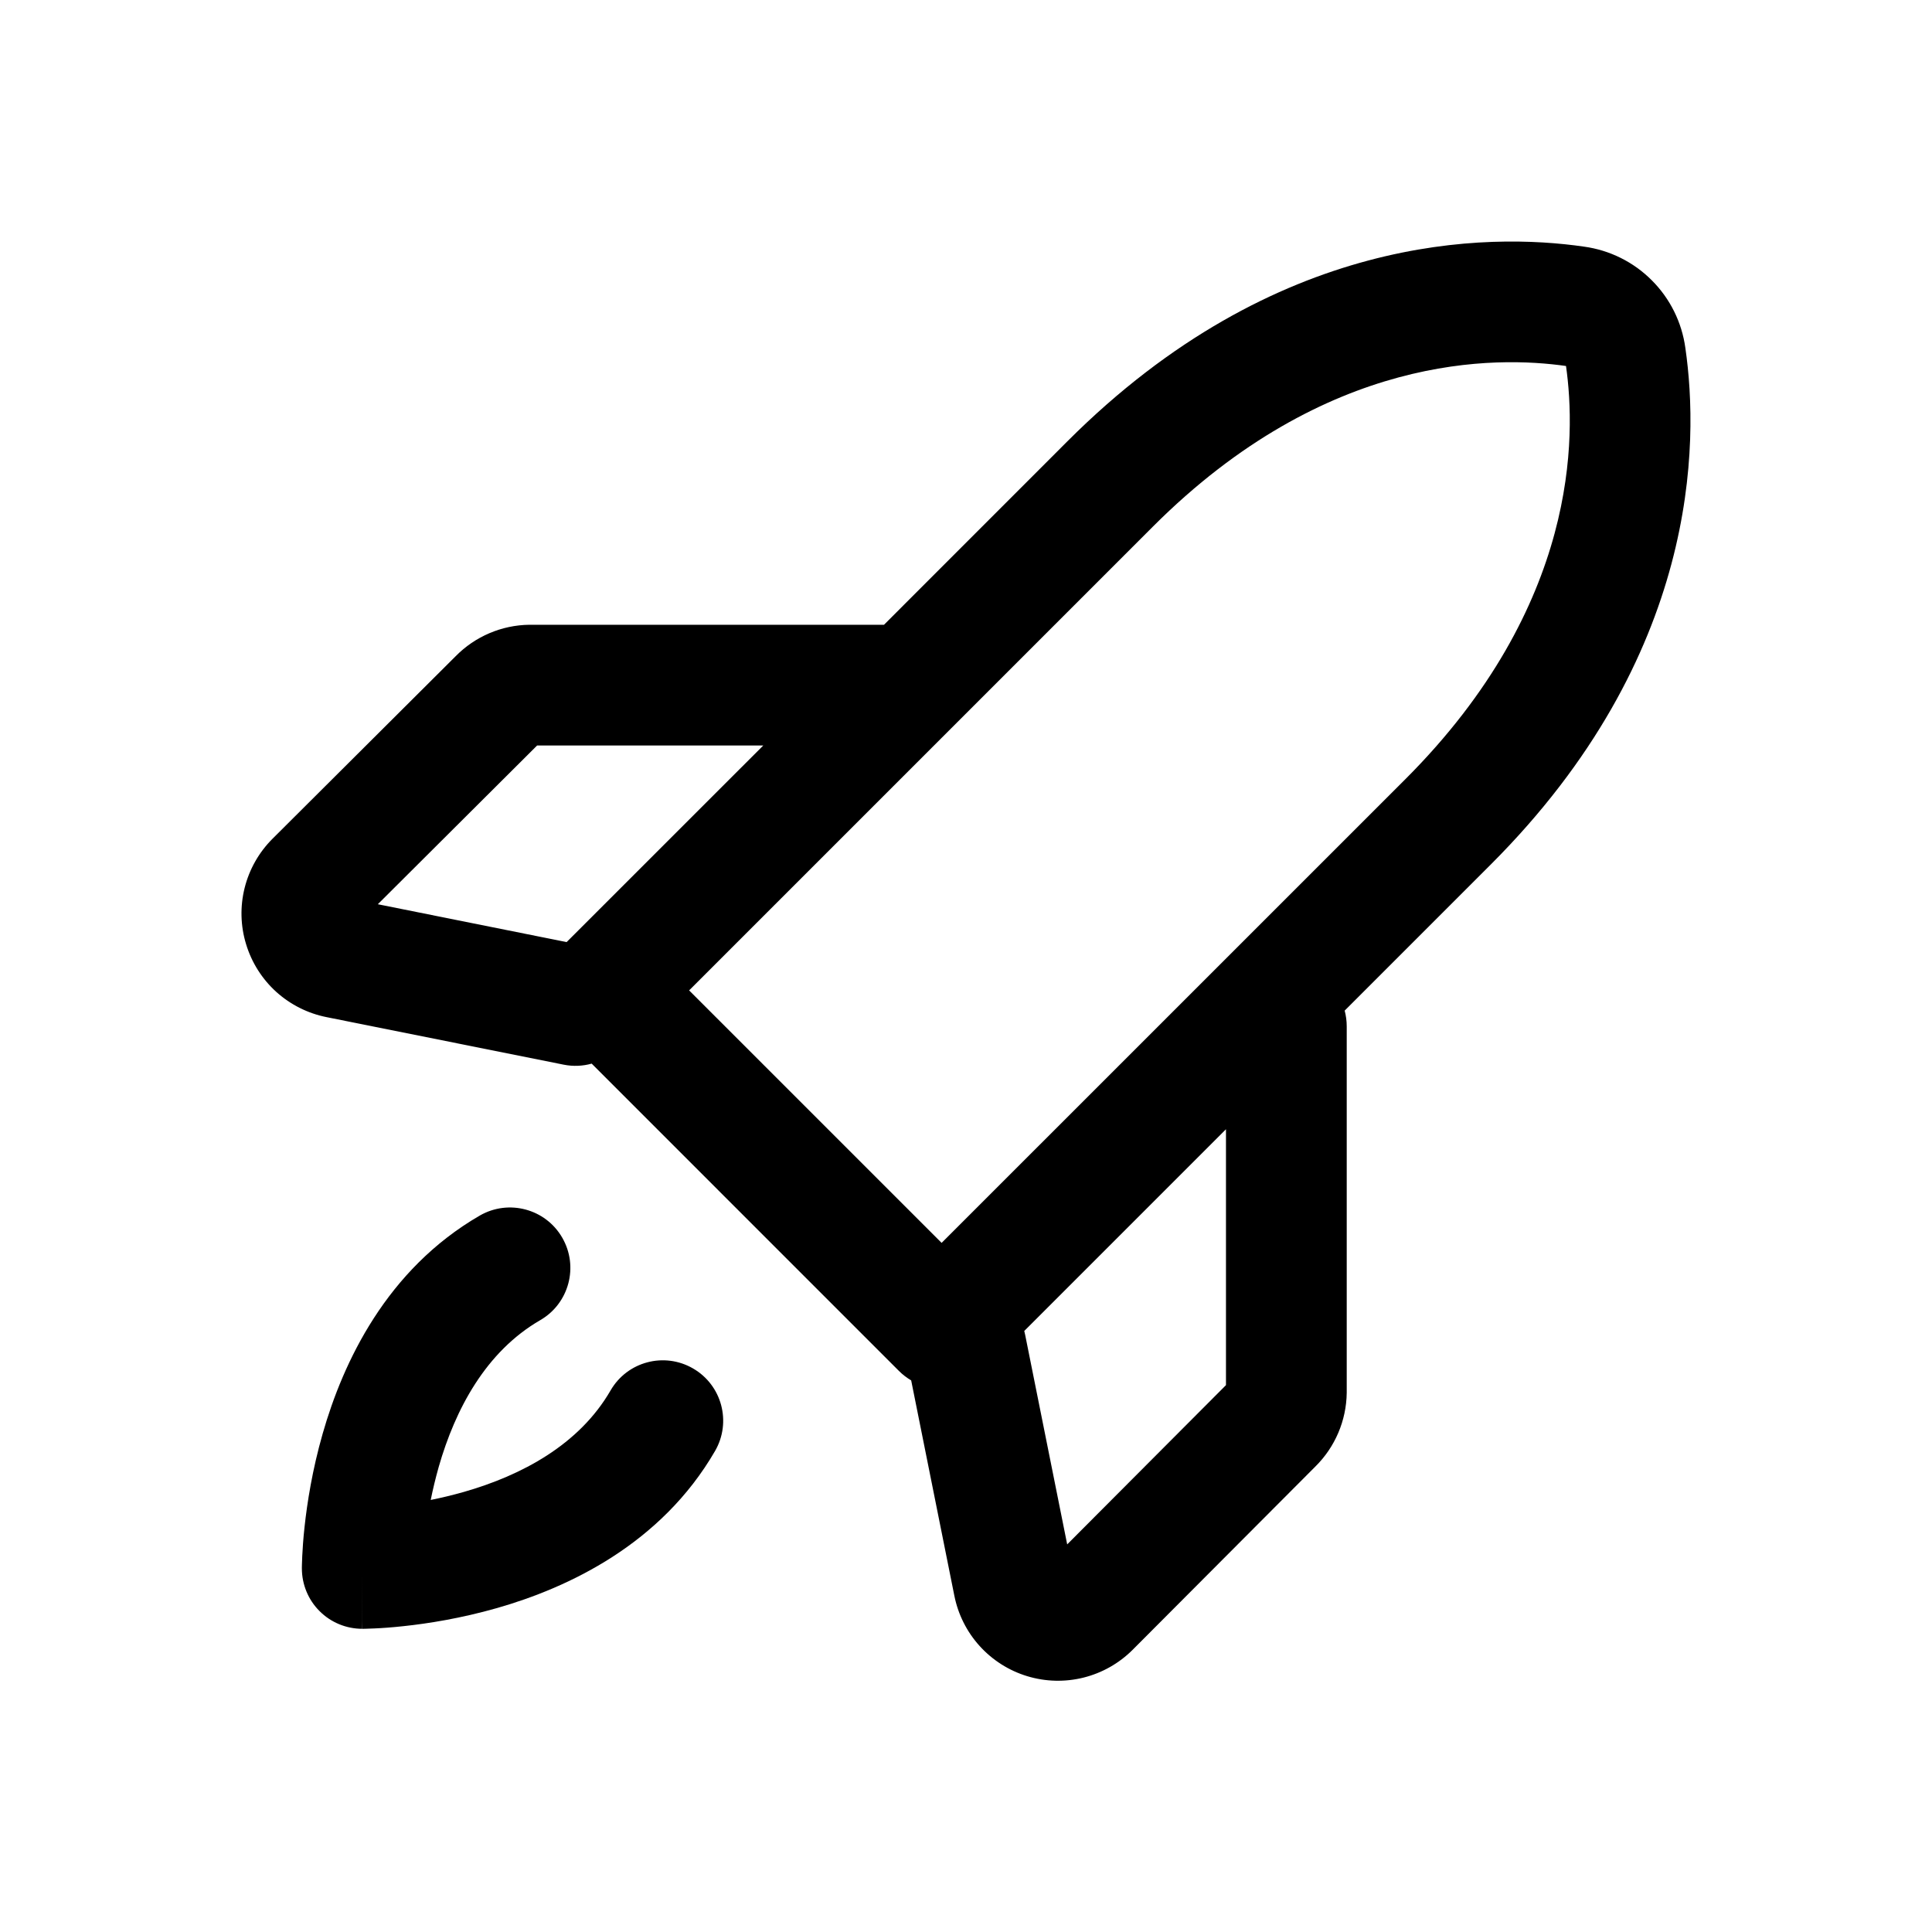 <svg viewBox="0 0 32 32" xmlns="http://www.w3.org/2000/svg">
<path
    d="M17.681 7.308L14.642 10.348H8.782L8.768 10.348C8.308 10.354 7.87 10.541 7.548 10.868L4.513 13.893L4.512 13.894C4.288 14.118 4.129 14.399 4.052 14.706C3.975 15.014 3.983 15.336 4.076 15.639C4.168 15.942 4.34 16.215 4.575 16.428C4.81 16.64 5.098 16.785 5.409 16.847L9.335 17.634C9.495 17.666 9.653 17.658 9.8 17.617L14.889 22.707C14.951 22.769 15.02 22.821 15.092 22.864L15.807 26.43C15.869 26.741 16.014 27.029 16.226 27.263C16.439 27.498 16.711 27.671 17.015 27.763C17.318 27.855 17.64 27.863 17.948 27.786C18.255 27.709 18.536 27.55 18.76 27.326L21.786 24.291C22.113 23.968 22.3 23.53 22.306 23.07L22.306 23.056V17C22.306 16.91 22.294 16.822 22.272 16.739L24.692 14.319C28.146 10.865 28.144 7.344 27.915 5.764C27.857 5.339 27.662 4.945 27.358 4.642C27.055 4.338 26.661 4.143 26.236 4.085C24.656 3.856 21.135 3.854 17.681 7.308ZM19.096 8.722C21.975 5.843 24.788 5.898 25.938 6.062C26.102 7.212 26.157 10.025 23.278 12.905L15.596 20.586L11.414 16.404L19.096 8.722ZM12.642 12.348L9.385 15.604L6.258 14.977L8.896 12.348H12.642ZM16.965 22.045L20.306 18.704V22.942L17.676 25.58L16.98 22.11C16.976 22.088 16.971 22.066 16.965 22.045Z"
  />
<path
    d="M8.948 21.866C8.047 22.387 7.541 23.34 7.267 24.295C7.213 24.486 7.169 24.671 7.134 24.844C7.308 24.809 7.492 24.765 7.683 24.711C8.639 24.437 9.592 23.931 10.113 23.03C10.389 22.552 11.001 22.389 11.479 22.666C11.957 22.942 12.12 23.554 11.844 24.032C10.949 25.578 9.413 26.296 8.234 26.634C7.631 26.806 7.083 26.892 6.686 26.934C6.486 26.956 6.321 26.967 6.203 26.972C6.145 26.975 6.097 26.977 6.063 26.977L6.021 26.978L6.008 26.978L6.003 26.978L6.002 26.978C6.001 26.978 6 26.978 6 25.978V26.978C5.735 26.978 5.48 26.873 5.293 26.685C5.105 26.498 5 26.243 5 25.977L5 25.975L5 25.97L5 25.957L5.001 25.915C5.002 25.881 5.003 25.834 5.006 25.775C5.012 25.657 5.022 25.492 5.044 25.293C5.087 24.895 5.172 24.347 5.345 23.744C5.682 22.565 6.4 21.029 7.946 20.134C8.424 19.858 9.036 20.021 9.312 20.499C9.589 20.977 9.426 21.589 8.948 21.866ZM6 25.978L5 25.977C5 25.978 5 25.978 6 25.978Z"
  />
</svg>
